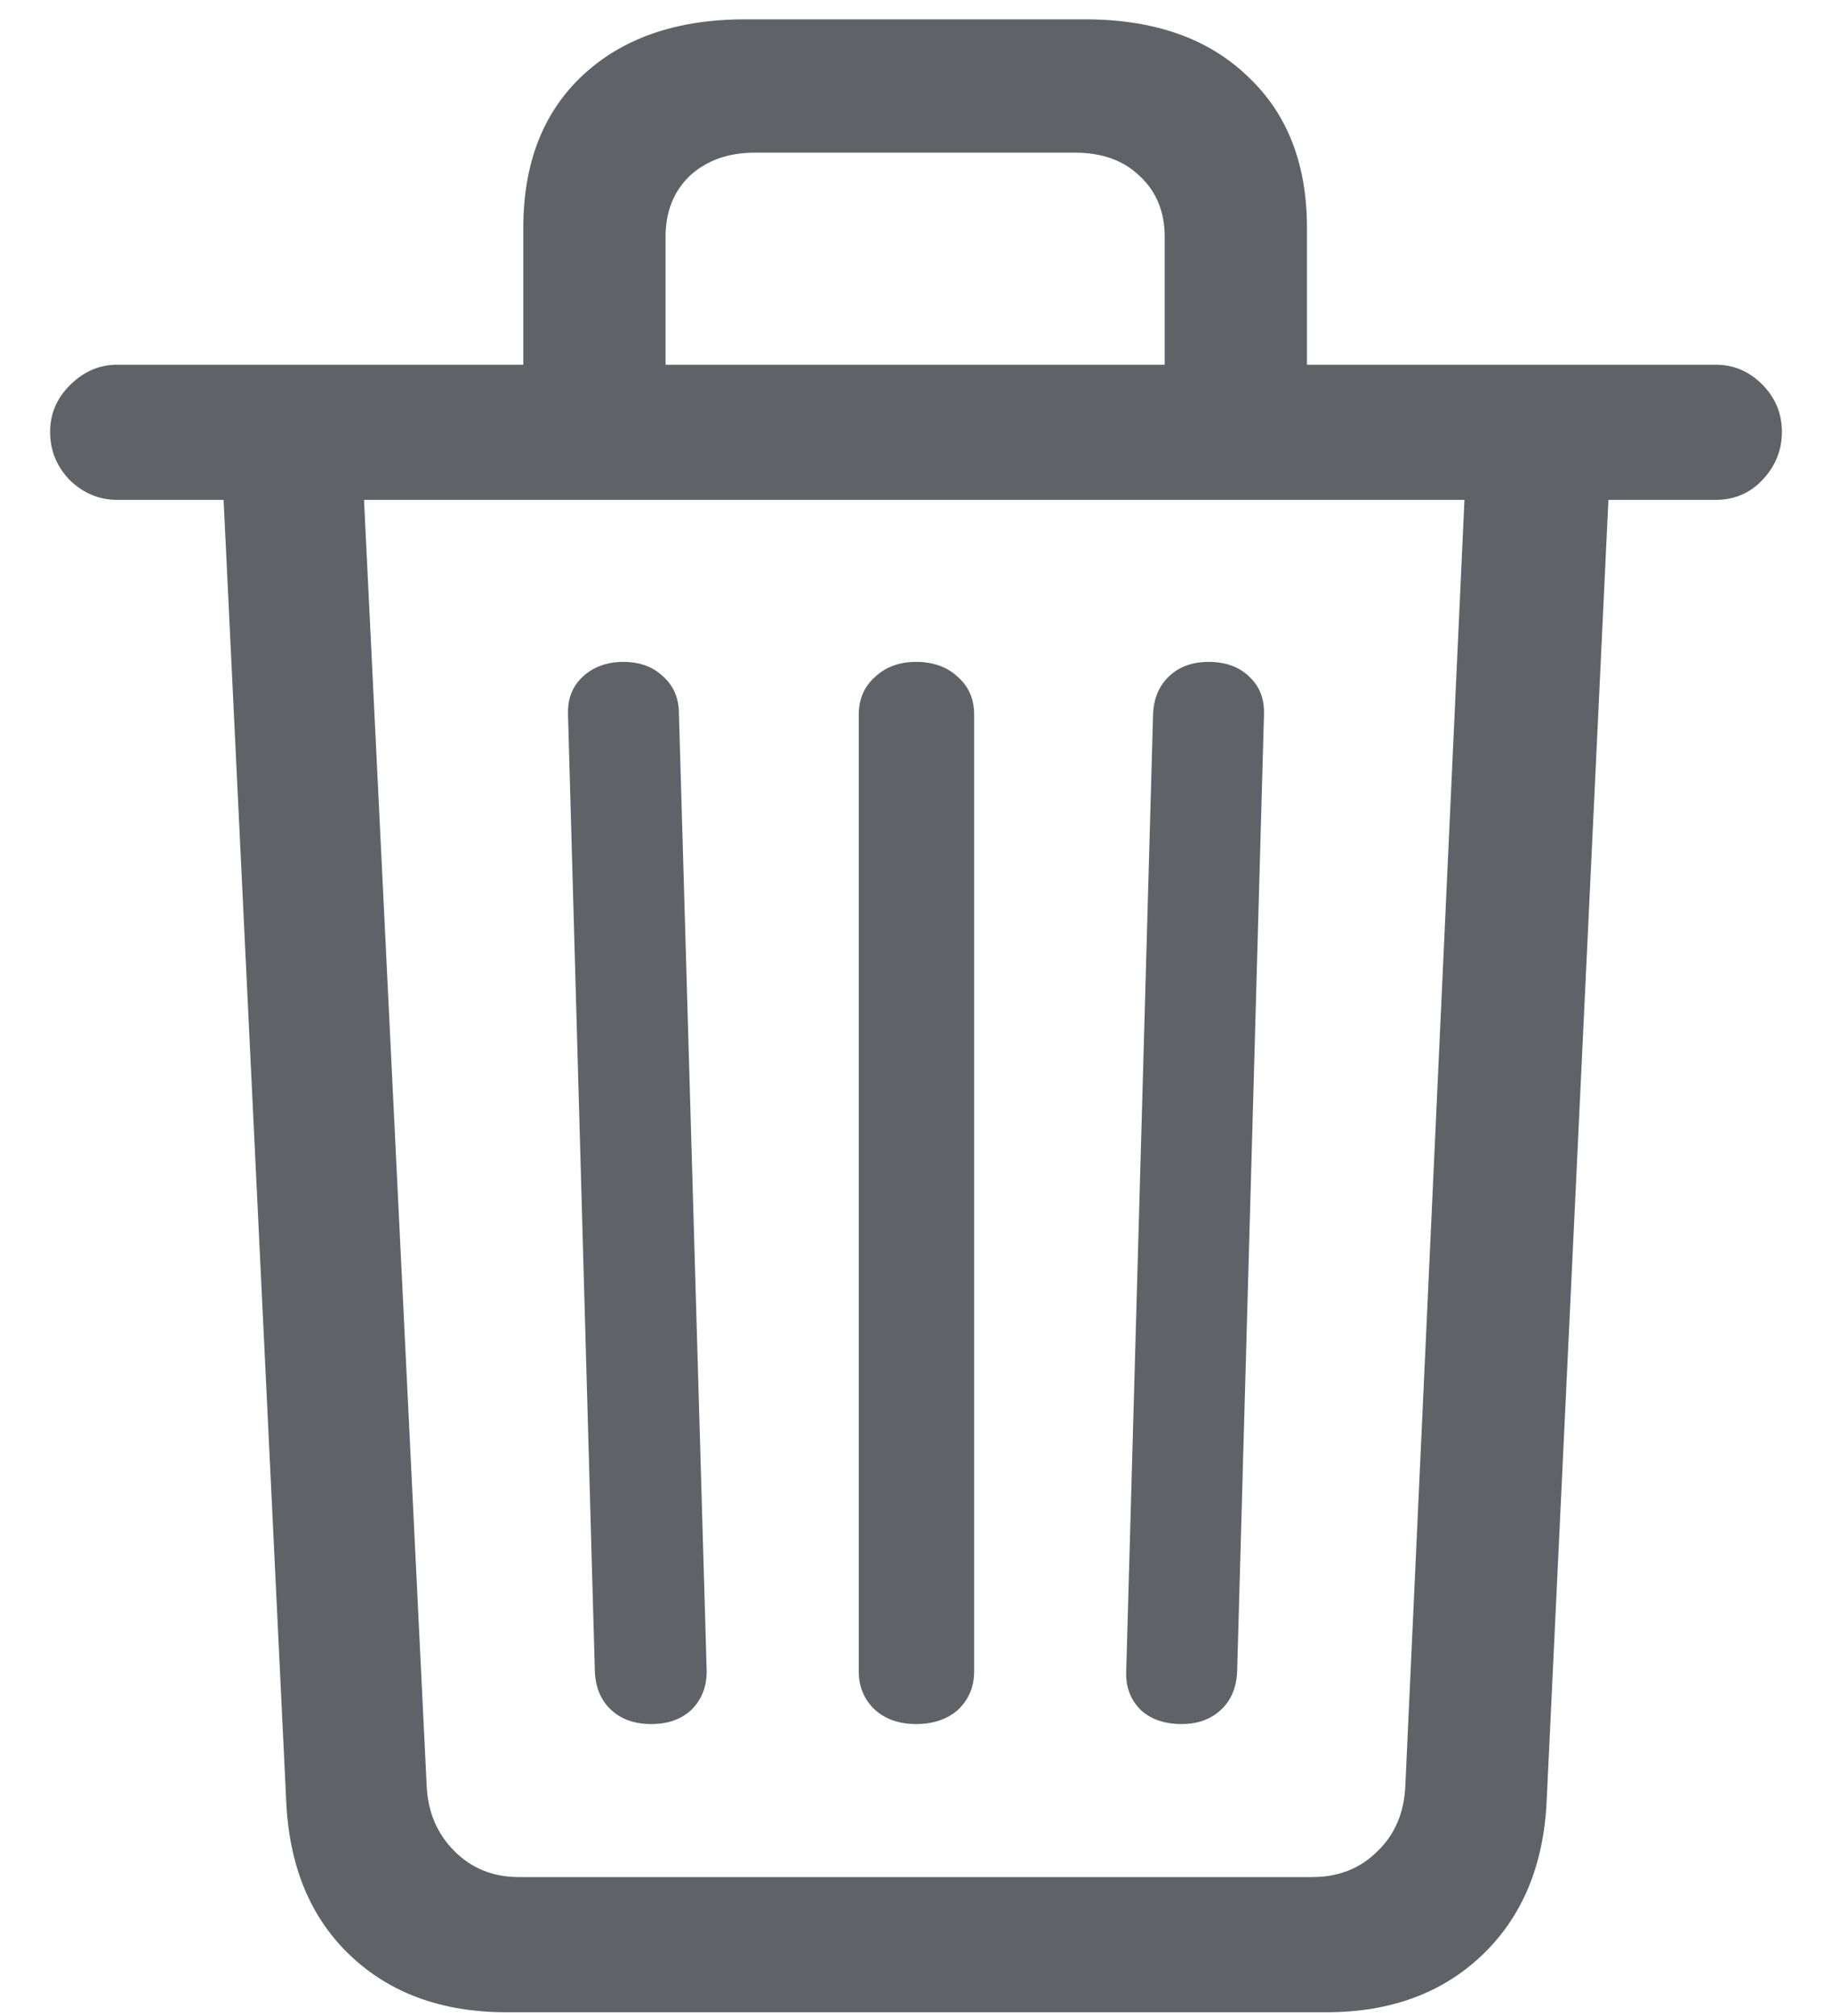 <svg width="20" height="22" viewBox="0 0 20 22" fill="none" xmlns="http://www.w3.org/2000/svg">
<path d="M5.713 4.674V2.486C5.713 1.783 5.928 1.23 6.357 0.826C6.794 0.416 7.386 0.211 8.135 0.211H11.846C12.594 0.211 13.184 0.416 13.613 0.826C14.05 1.23 14.268 1.783 14.268 2.486V4.674H12.715V2.584C12.715 2.311 12.624 2.089 12.441 1.92C12.266 1.751 12.031 1.666 11.738 1.666H8.242C7.949 1.666 7.712 1.751 7.529 1.92C7.354 2.089 7.266 2.311 7.266 2.584V4.674H5.713ZM1.279 5.455C1.084 5.455 0.911 5.383 0.762 5.24C0.618 5.09 0.547 4.915 0.547 4.713C0.547 4.518 0.618 4.348 0.762 4.205C0.911 4.055 1.084 3.98 1.279 3.98H18.73C18.926 3.98 19.095 4.052 19.238 4.195C19.381 4.339 19.453 4.511 19.453 4.713C19.453 4.915 19.381 5.09 19.238 5.24C19.102 5.383 18.932 5.455 18.73 5.455H1.279ZM5.527 21.959C4.824 21.959 4.255 21.751 3.818 21.334C3.389 20.924 3.158 20.367 3.125 19.664L2.432 5.27H3.965L4.658 19.488C4.671 19.775 4.772 20.012 4.961 20.201C5.15 20.39 5.384 20.484 5.664 20.484H14.326C14.613 20.484 14.85 20.39 15.039 20.201C15.228 20.019 15.329 19.781 15.342 19.488L15.996 5.27H17.568L16.885 19.654C16.852 20.357 16.618 20.917 16.182 21.334C15.745 21.751 15.179 21.959 14.482 21.959H5.527ZM7.109 18.814C6.927 18.814 6.781 18.762 6.67 18.658C6.559 18.554 6.501 18.414 6.494 18.238L6.201 7.799C6.195 7.63 6.247 7.493 6.357 7.389C6.475 7.278 6.624 7.223 6.807 7.223C6.982 7.223 7.126 7.275 7.236 7.379C7.354 7.483 7.412 7.62 7.412 7.789L7.715 18.238C7.715 18.408 7.66 18.547 7.549 18.658C7.438 18.762 7.292 18.814 7.109 18.814ZM10 18.814C9.818 18.814 9.668 18.762 9.551 18.658C9.434 18.547 9.375 18.408 9.375 18.238V7.799C9.375 7.63 9.434 7.493 9.551 7.389C9.668 7.278 9.818 7.223 10 7.223C10.189 7.223 10.342 7.278 10.459 7.389C10.576 7.493 10.635 7.63 10.635 7.799V18.238C10.635 18.408 10.576 18.547 10.459 18.658C10.342 18.762 10.189 18.814 10 18.814ZM12.9 18.814C12.712 18.814 12.562 18.762 12.451 18.658C12.341 18.547 12.288 18.408 12.295 18.238L12.588 7.799C12.594 7.623 12.653 7.483 12.764 7.379C12.874 7.275 13.018 7.223 13.193 7.223C13.382 7.223 13.532 7.278 13.643 7.389C13.753 7.493 13.805 7.63 13.799 7.799L13.506 18.238C13.499 18.414 13.441 18.554 13.33 18.658C13.219 18.762 13.076 18.814 12.9 18.814Z" fill="#5F6367"/>
</svg>
